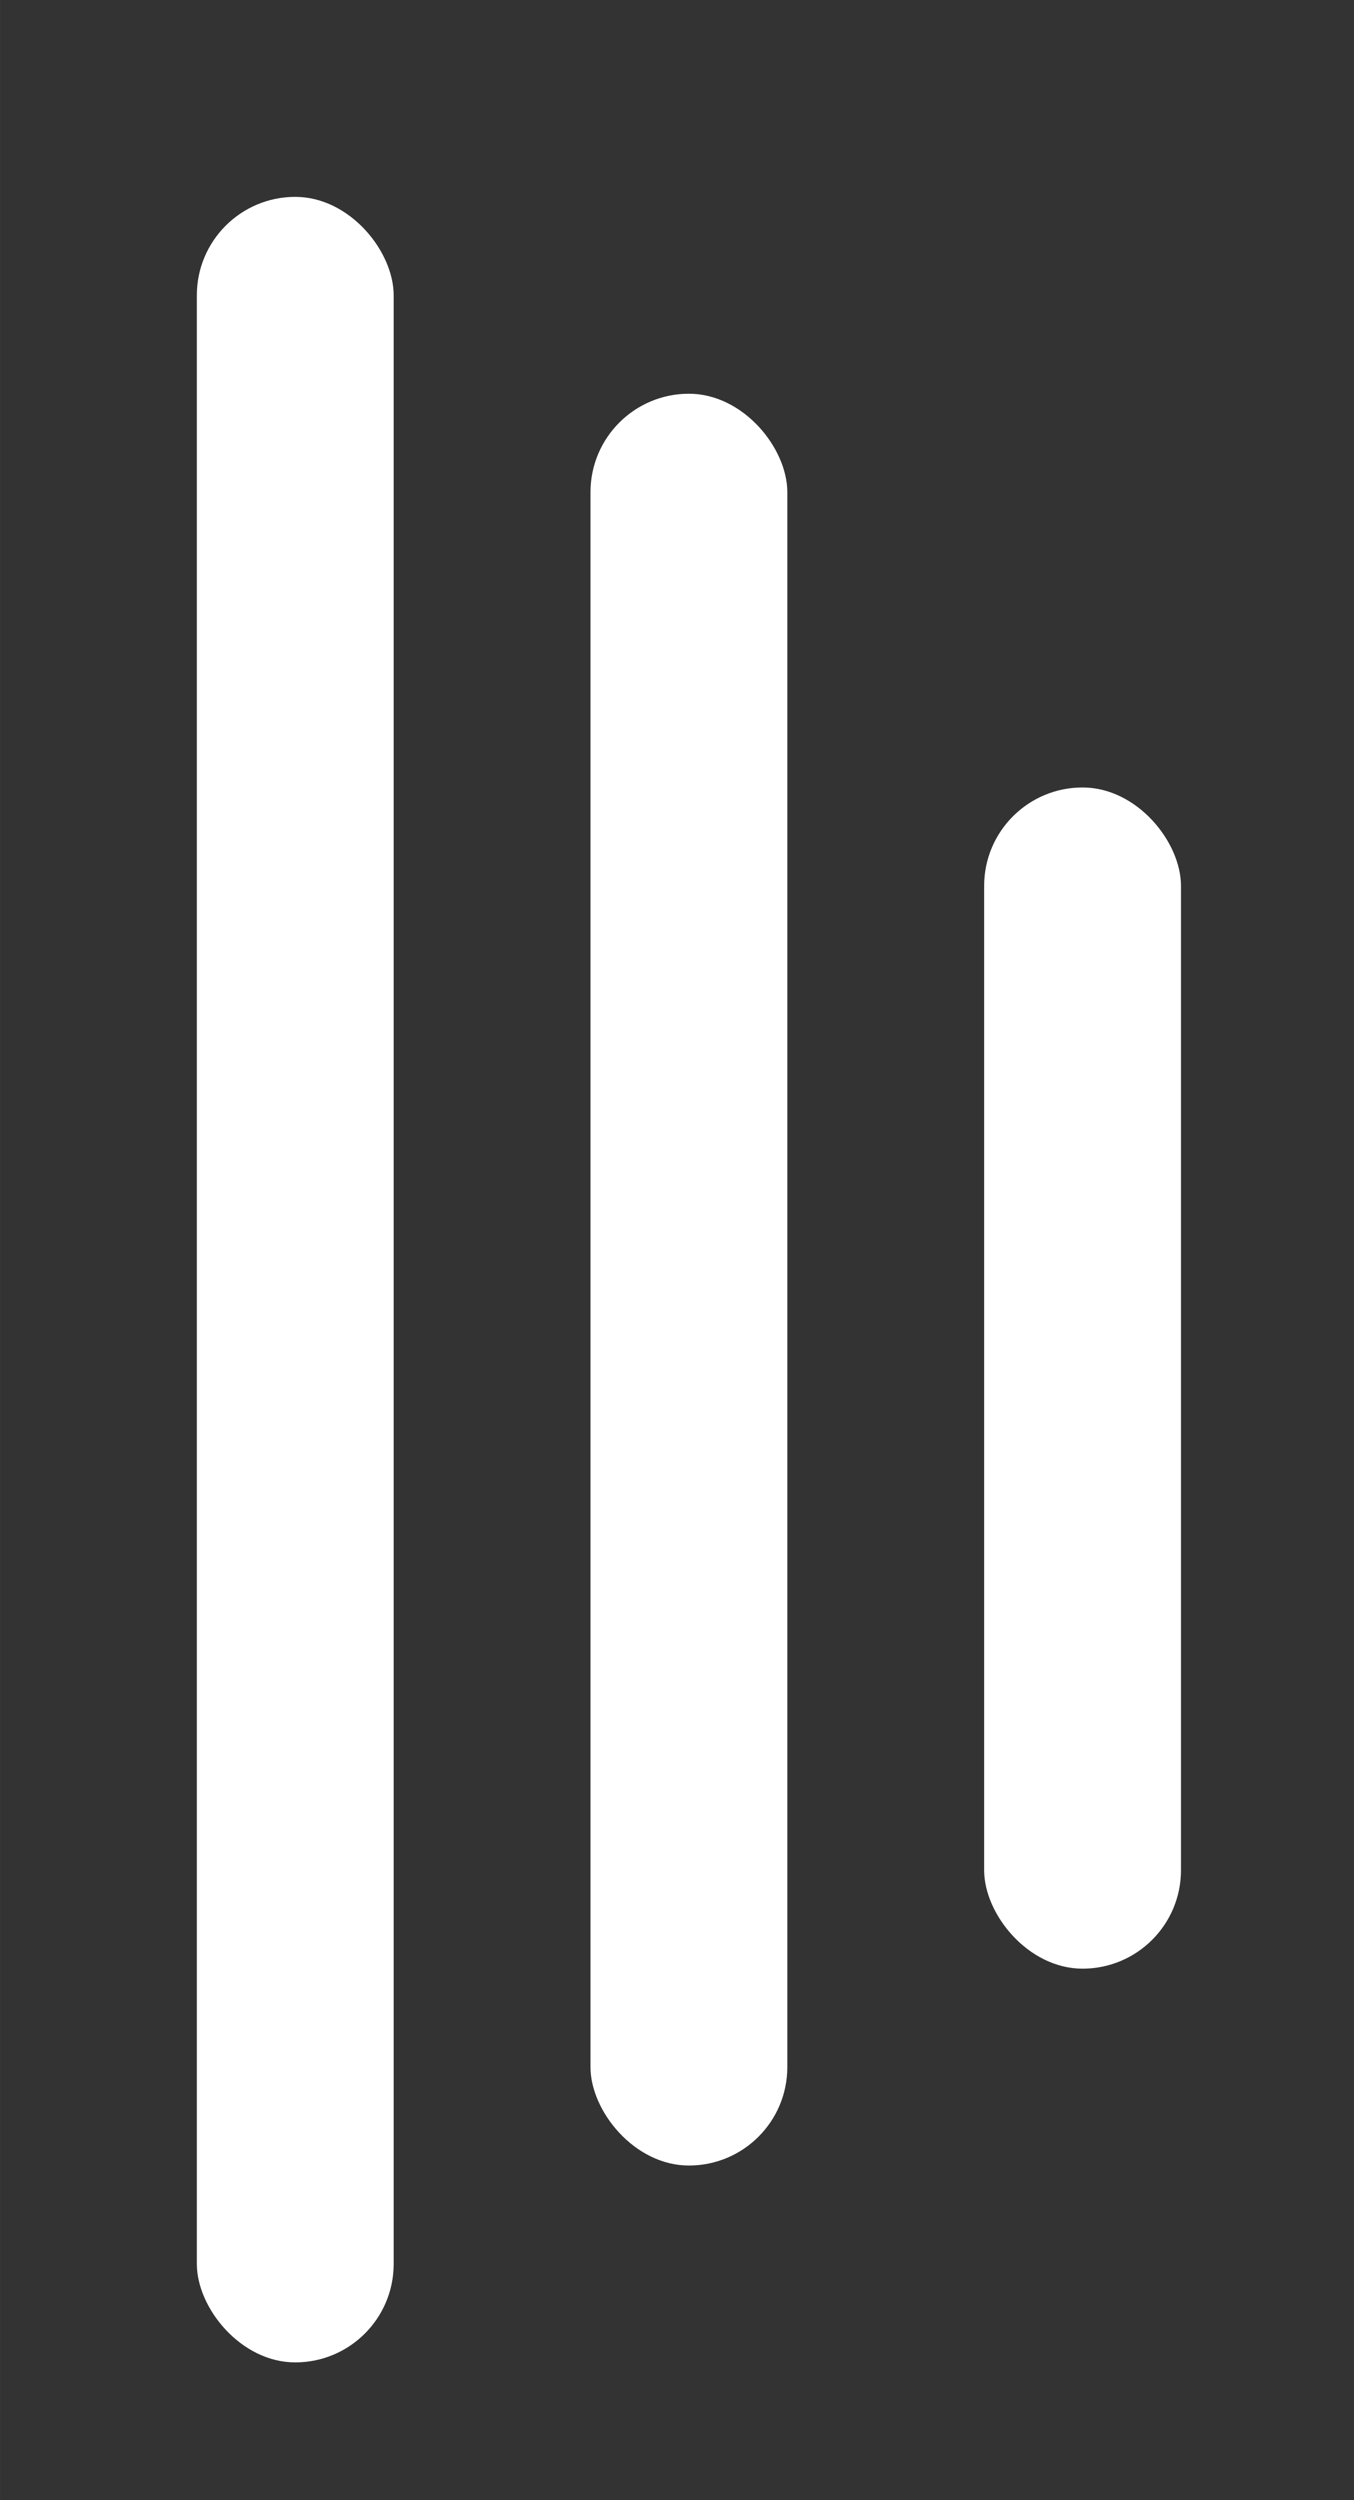 <?xml version="1.0" encoding="UTF-8" standalone="no"?>
<!-- Created with Inkscape (http://www.inkscape.org/) -->

<svg
   width="26"
   height="48"
   viewBox="0 0 6.879 12.7"
   version="1.1"
   id="svg1"
   inkscape:version="1.4 (e7c3feb100, 2024-10-09)"
   sodipodi:docname="ResizeAlt.svg"
   xmlns:inkscape="http://www.inkscape.org/namespaces/inkscape"
   xmlns:sodipodi="http://sodipodi.sourceforge.net/DTD/sodipodi-0.dtd"
   xmlns="http://www.w3.org/2000/svg"
   xmlns:svg="http://www.w3.org/2000/svg">
  <rect x="0" y="0" width="6.879" height="12.7" fill="#333333" stroke="none"/>
  <sodipodi:namedview
     id="namedview1"
     pagecolor="#000000"
     bordercolor="#000000"
     borderopacity="0.25"
     inkscape:showpageshadow="2"
     inkscape:pageopacity="0.0"
     inkscape:pagecheckerboard="0"
     inkscape:deskcolor="#212121"
     inkscape:document-units="mm"
     showgrid="true"
     inkscape:zoom="11.963596"
     inkscape:cx="14.418742"
     inkscape:cy="28.294169"
     inkscape:window-width="2560"
     inkscape:window-height="1374"
     inkscape:window-x="1920"
     inkscape:window-y="29"
     inkscape:window-maximized="1"
     inkscape:current-layer="layer1">
    <inkscape:grid
       id="grid1"
       units="mm"
       originx="0"
       originy="0"
       spacingx="1"
       spacingy="1"
       empcolor="#0099e5"
       empopacity="0.302"
       color="#0099e5"
       opacity="0.149"
       empspacing="5"
       enabled="true"
       visible="true" />
  </sodipodi:namedview>
  <defs
     id="defs1" />
  <g
     inkscape:label="Layer 1"
     inkscape:groupmode="layer"
     id="layer1">
    <rect
       style="fill:#ffffff;fill-opacity:1;stroke-width:0.358;stroke-linecap:round;-inkscape-stroke:none"
       id="rect1"
       width="1"
       height="11"
       x="1"
       y="1"
       ry="0.5" />
    <rect
       style="fill:#ffffff;fill-opacity:1;stroke-width:0.358;stroke-linecap:round;-inkscape-stroke:none"
       id="rect2"
       width="1"
       height="9"
       x="3"
       y="2"
       ry="0.5" />
    <rect
       style="fill:#ffffff;fill-opacity:1;stroke-width:0.358;stroke-linecap:round;-inkscape-stroke:none"
       id="rect3"
       width="1"
       height="6"
       x="5"
       y="4"
       ry="0.5" />
  </g>
</svg>
